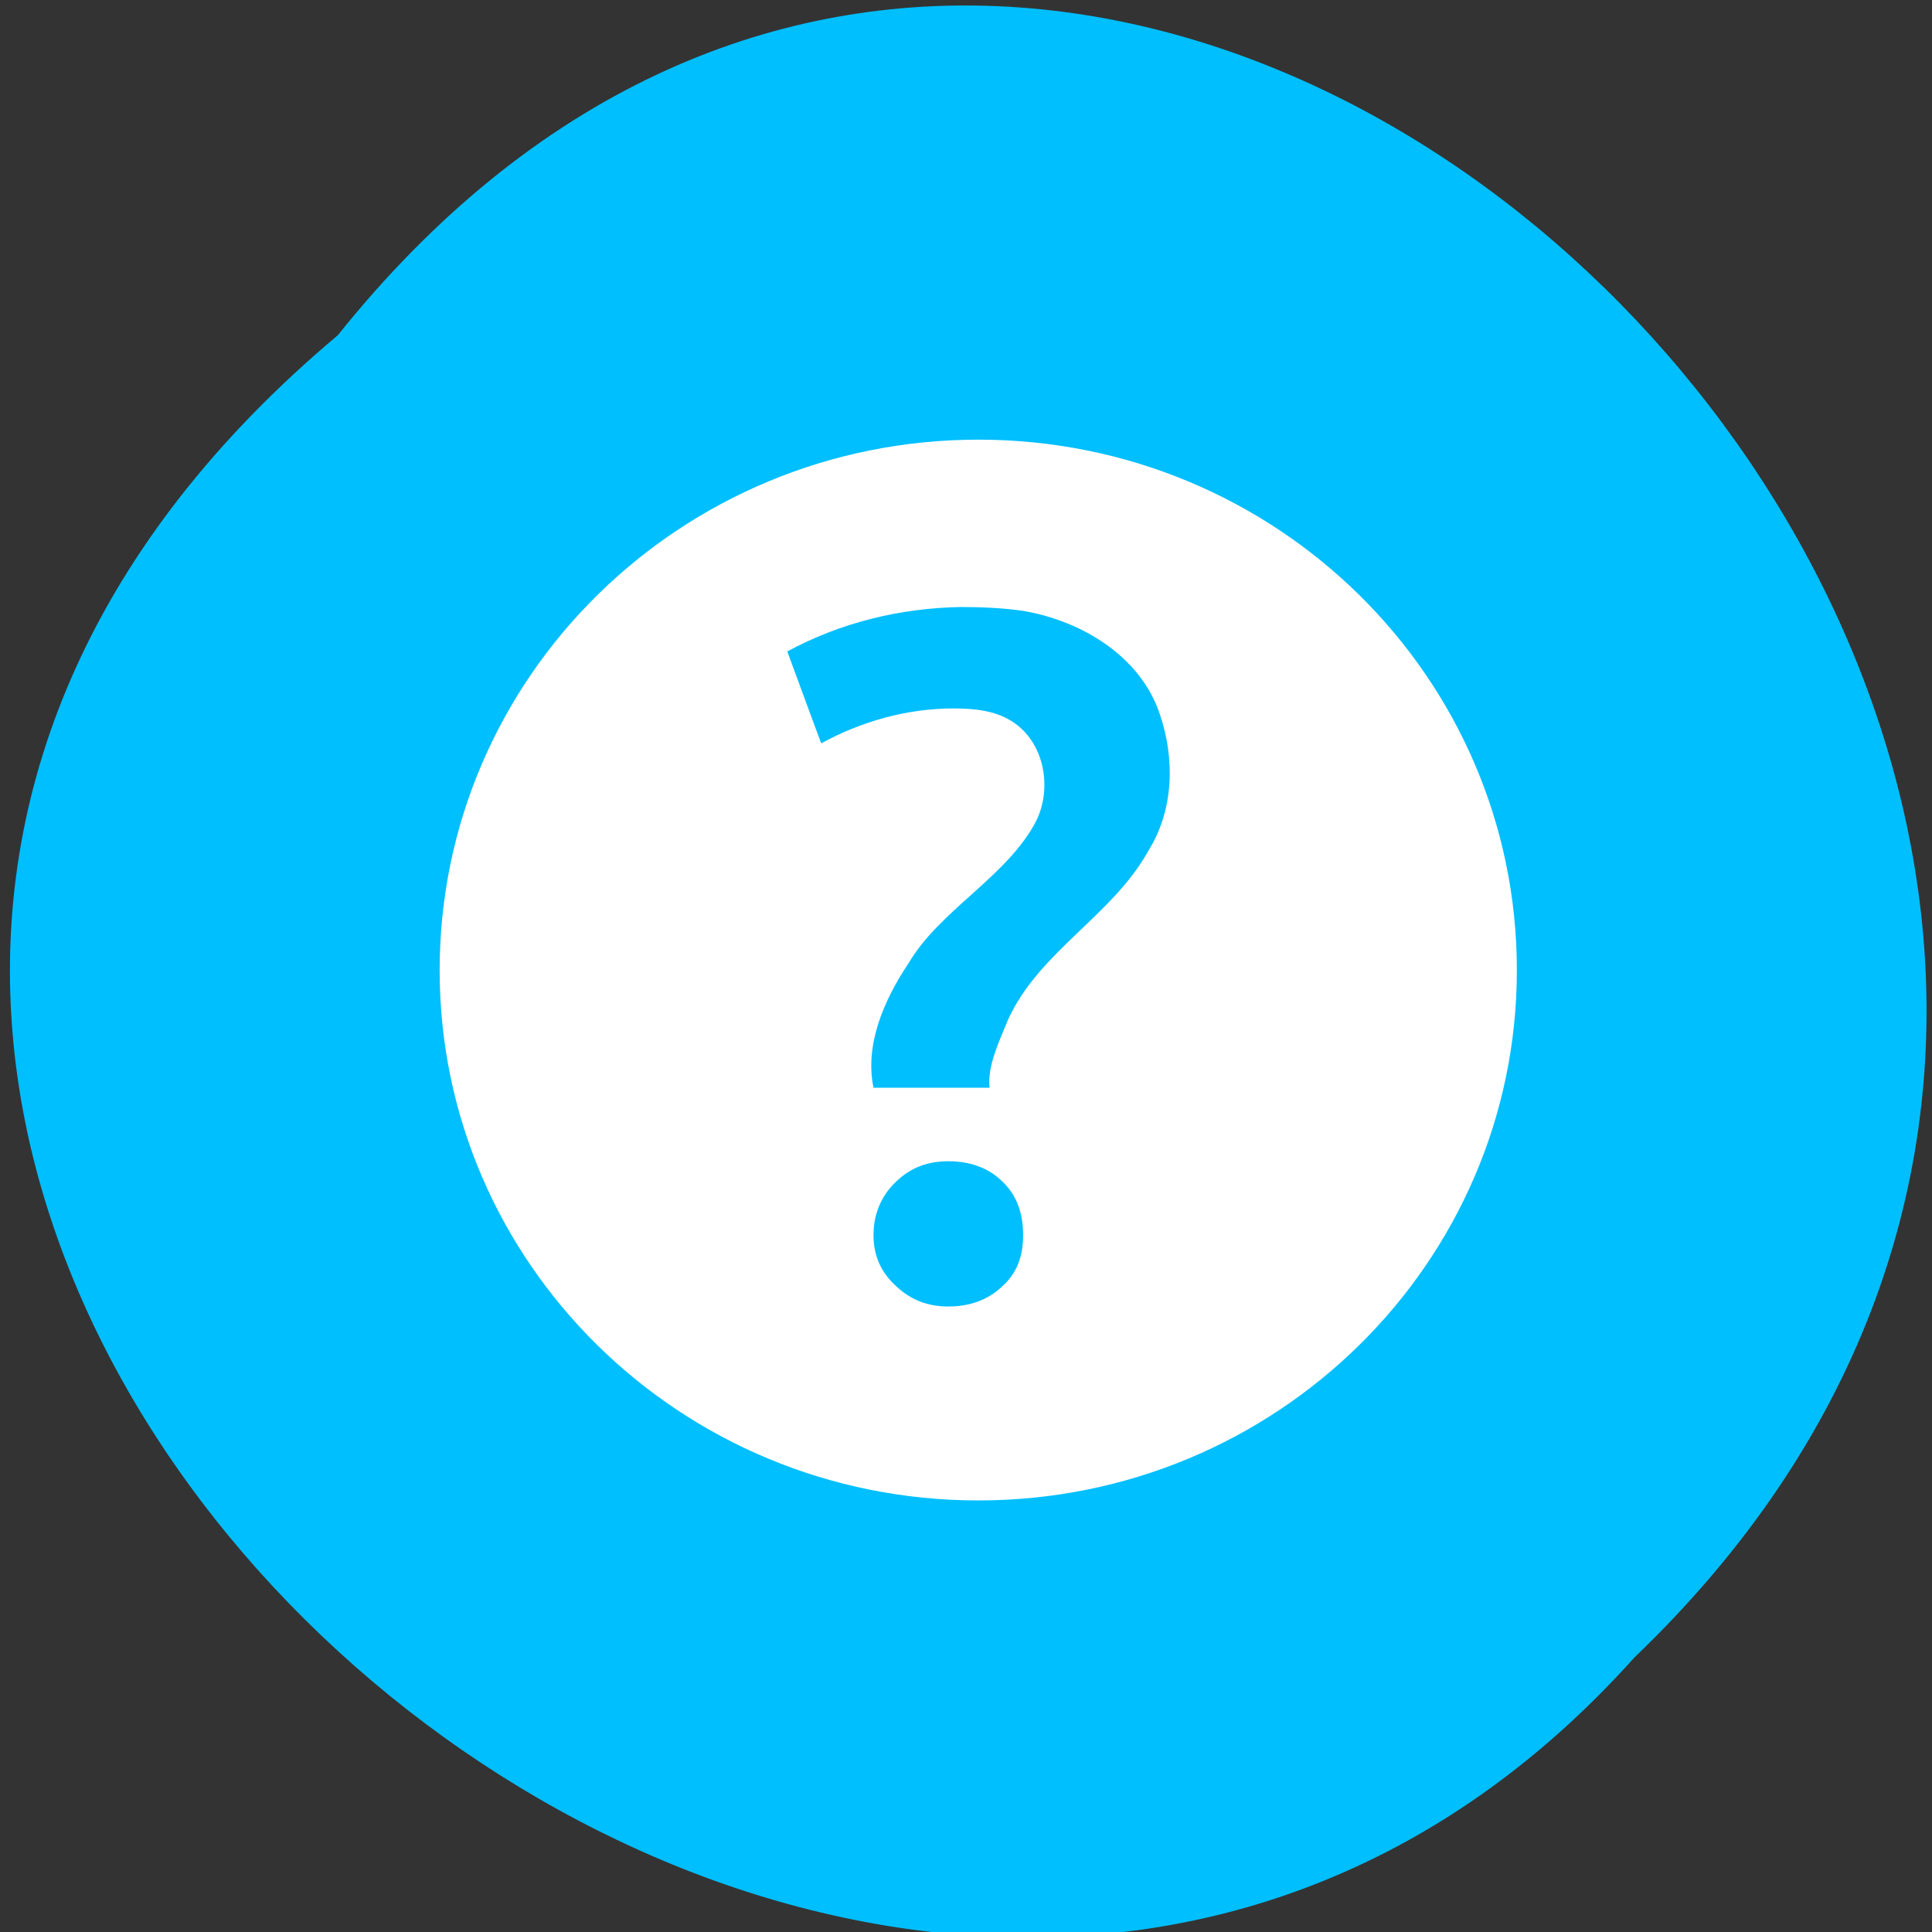 
<svg xmlns="http://www.w3.org/2000/svg" xmlns:xlink="http://www.w3.org/1999/xlink" width="16px" height="16px" viewBox="0 0 16 16" version="1.1">
<rect x="0" y="0" width="16" height="16" fill="#333333" stroke="none"/>
<g id="surface1">
<path style=" stroke:none;fill-rule:nonzero;fill:rgb(0%,74.902%,100%);fill-opacity:1;" d="M 2.797 2.777 C 9.297 -5.344 21.035 6.543 13.535 13.727 C 7.086 20.926 -5.438 9.688 2.797 2.777 Z M 2.797 2.777 "/>
<path style=" stroke:none;fill-rule:nonzero;fill:rgb(100%,100%,100%);fill-opacity:1;" d="M 8.102 3.641 C 5.637 3.641 3.641 5.609 3.641 8.035 C 3.641 10.461 5.637 12.426 8.102 12.426 C 10.566 12.426 12.562 10.461 12.562 8.035 C 12.562 5.605 10.566 3.641 8.102 3.641 Z M 7.961 5.027 C 8.129 5.027 8.309 5.035 8.473 5.059 C 8.957 5.141 9.445 5.434 9.605 5.914 C 9.73 6.281 9.723 6.703 9.512 7.043 C 9.215 7.582 8.605 7.879 8.348 8.445 C 8.277 8.621 8.176 8.824 8.195 9.008 L 7.234 9.008 C 7.16 8.652 7.32 8.281 7.527 7.973 C 7.785 7.535 8.348 7.254 8.582 6.797 C 8.715 6.527 8.652 6.145 8.379 5.973 C 8.238 5.883 8.062 5.867 7.898 5.867 C 7.512 5.867 7.137 5.973 6.801 6.156 C 6.707 5.906 6.613 5.645 6.52 5.395 C 6.961 5.156 7.457 5.035 7.961 5.027 Z M 7.855 9.617 C 8.027 9.617 8.184 9.668 8.301 9.785 C 8.422 9.898 8.473 10.051 8.473 10.227 C 8.473 10.406 8.422 10.543 8.301 10.652 C 8.184 10.766 8.027 10.82 7.855 10.82 C 7.684 10.82 7.543 10.766 7.422 10.652 C 7.301 10.543 7.234 10.406 7.234 10.227 C 7.234 10.051 7.301 9.898 7.422 9.785 C 7.543 9.668 7.684 9.617 7.855 9.617 Z M 7.855 9.617 "/>
</g>
</svg>
